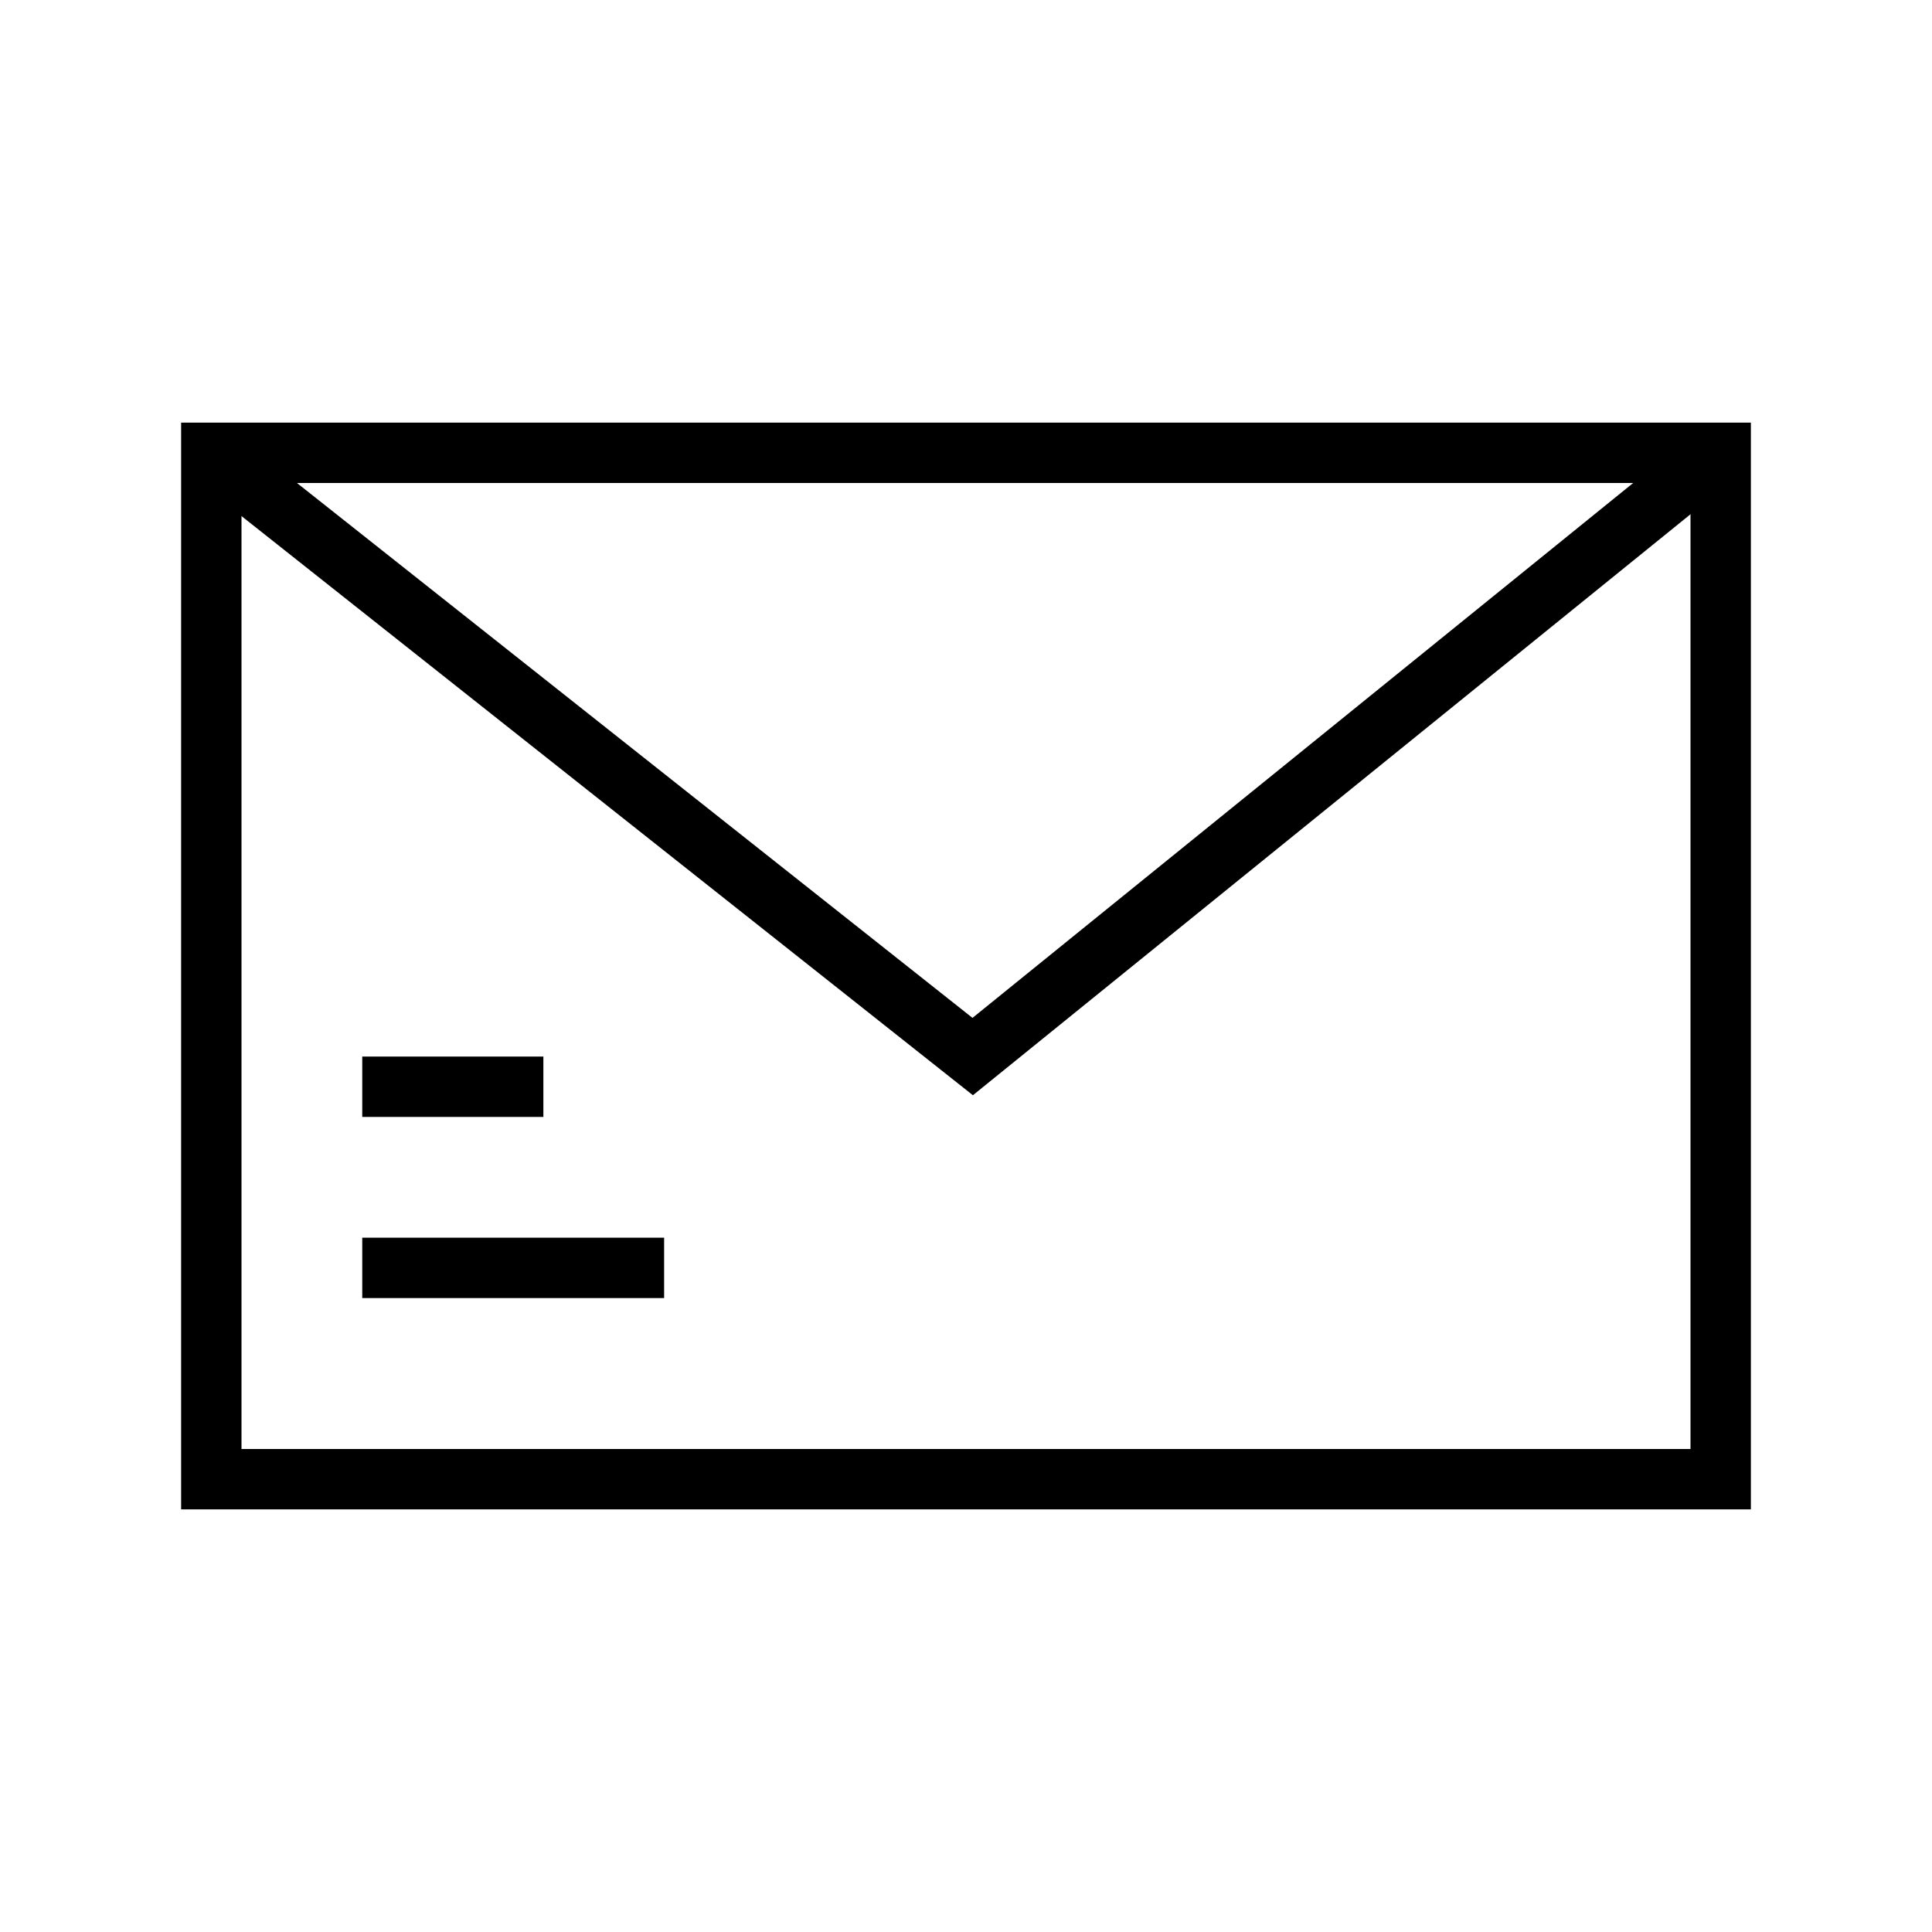 <svg width="32" height="32" viewBox="0 0 32 32" fill="none" xmlns="http://www.w3.org/2000/svg">
<path d="M28.5 24.5H3.5V7.5H28.5V24.5Z" stroke="curren-color"/>
<path d="M3.833 7.778L16.111 17.5L28.119 7.778" stroke="curren-color"/>
<path d="M6 18H9" stroke="curren-color"/>
<path d="M6 21H11" stroke="curren-color"/>
</svg>
